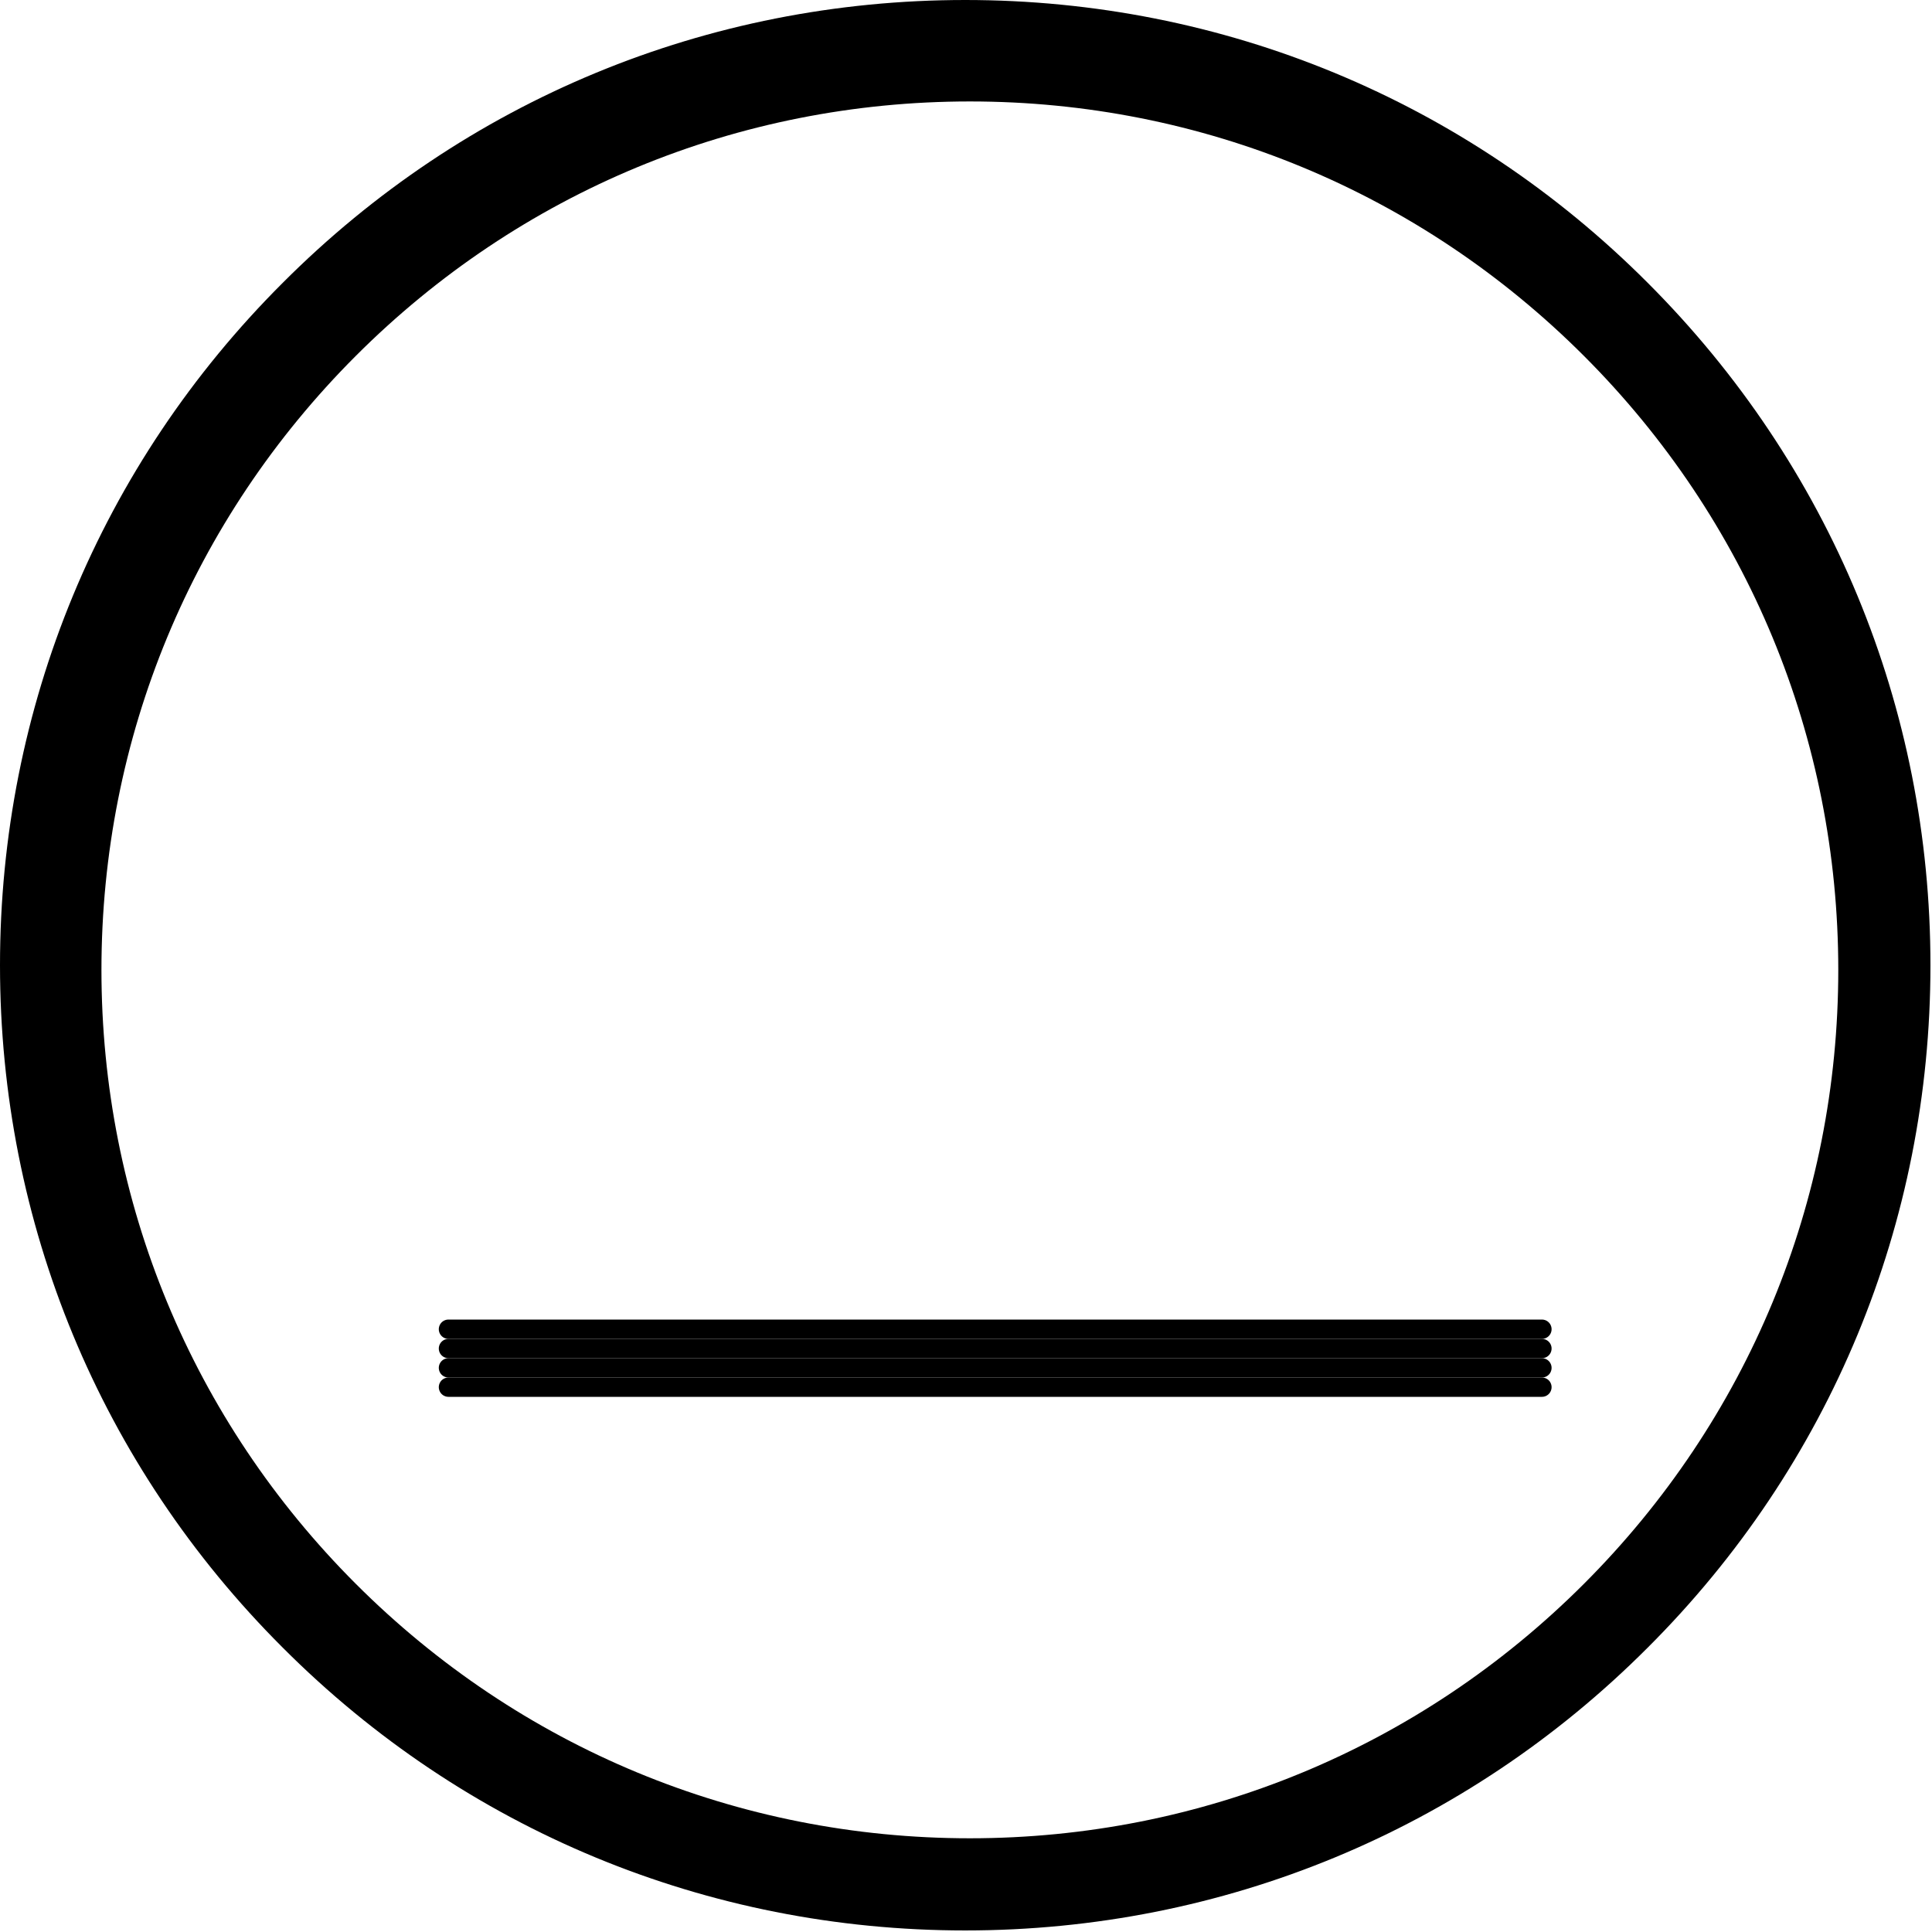 <svg xmlns="http://www.w3.org/2000/svg" xmlns:xlink="http://www.w3.org/1999/xlink" width="500" zoomAndPan="magnify" viewBox="0 0 375 375" height="500" preserveAspectRatio="xMidYMid meet" version="1.0"><path fill="rgb(0%, 0%, 0%)" d="M 187.352 374.699 C 137.332 374.699 90.23 355.23 54.887 319.812 C 19.469 284.469 0 237.371 0 187.352 C 0 137.332 19.469 90.23 54.887 54.887 C 90.23 19.469 137.332 0 187.352 0 C 237.371 0 284.469 19.469 319.812 54.887 C 355.23 90.305 374.699 137.332 374.699 187.352 C 374.699 237.371 355.23 284.469 319.812 319.812 C 284.469 355.23 237.371 374.699 187.352 374.699 Z M 187.352 11.23 C 140.324 11.23 96.07 29.578 62.824 62.824 C 29.578 96.07 11.23 140.324 11.23 187.352 C 11.23 234.375 29.578 278.629 62.824 311.875 C 96.07 345.121 140.324 363.469 187.352 363.469 C 234.375 363.469 278.629 345.121 311.875 311.875 C 345.121 278.629 363.469 234.375 363.469 187.352 C 363.469 140.324 345.121 96.07 311.875 62.824 C 278.629 29.578 234.375 11.23 187.352 11.23 Z M 187.352 11.23 " fill-opacity="1" fill-rule="nonzero"/><path fill="rgb(0%, 0%, 0%)" d="M 188.25 367.559 C 140.379 367.559 95.301 348.926 61.473 315.027 C 27.574 281.203 8.941 236.125 8.941 188.25 C 8.941 140.379 27.574 95.301 61.473 61.473 C 95.301 27.574 140.379 8.941 188.25 8.941 C 236.125 8.941 281.203 27.574 315.027 61.473 C 348.926 95.371 367.559 140.379 367.559 188.25 C 367.559 236.125 348.926 281.203 315.027 315.027 C 281.203 348.926 236.125 367.559 188.25 367.559 Z M 188.25 19.691 C 143.246 19.691 100.891 37.25 69.07 69.07 C 37.25 100.891 19.691 143.246 19.691 188.25 C 19.691 233.258 37.25 275.613 69.07 307.43 C 100.891 339.25 143.246 356.809 188.25 356.809 C 233.258 356.809 275.613 339.25 307.43 307.43 C 339.25 275.613 356.809 233.258 356.809 188.25 C 356.809 143.246 339.25 100.891 307.43 69.07 C 275.613 37.25 233.258 19.691 188.25 19.691 Z M 188.25 19.691 " fill-opacity="1" fill-rule="nonzero"/><path stroke-linecap="round" transform="matrix(3.75, 0, 0, 3.75, 85.17, 258)" fill="none" stroke-linejoin="miter" d="M 0.5 0 L 57.098 0 " stroke="rgb(0%, 0%, 0%)" stroke-width="1" stroke-opacity="1" stroke-miterlimit="4"/><path stroke-linecap="round" transform="matrix(3.75, 0, 0, 3.75, 85.17, 261.75)" fill="none" stroke-linejoin="miter" d="M 0.5 0 L 57.098 0 " stroke="rgb(0%, 0%, 0%)" stroke-width="1" stroke-opacity="1" stroke-miterlimit="4"/><path stroke-linecap="round" transform="matrix(3.75, 0, 0, 3.75, 85.17, 265.5)" fill="none" stroke-linejoin="miter" d="M 0.5 0 L 57.098 0 " stroke="rgb(0%, 0%, 0%)" stroke-width="1" stroke-opacity="1" stroke-miterlimit="4"/><path stroke-linecap="round" transform="matrix(3.75, 0, 0, 3.75, 85.17, 269.25)" fill="none" stroke-linejoin="miter" d="M 0.5 0 L 57.098 0 " stroke="rgb(0%, 0%, 0%)" stroke-width="1" stroke-opacity="1" stroke-miterlimit="4"/></svg>